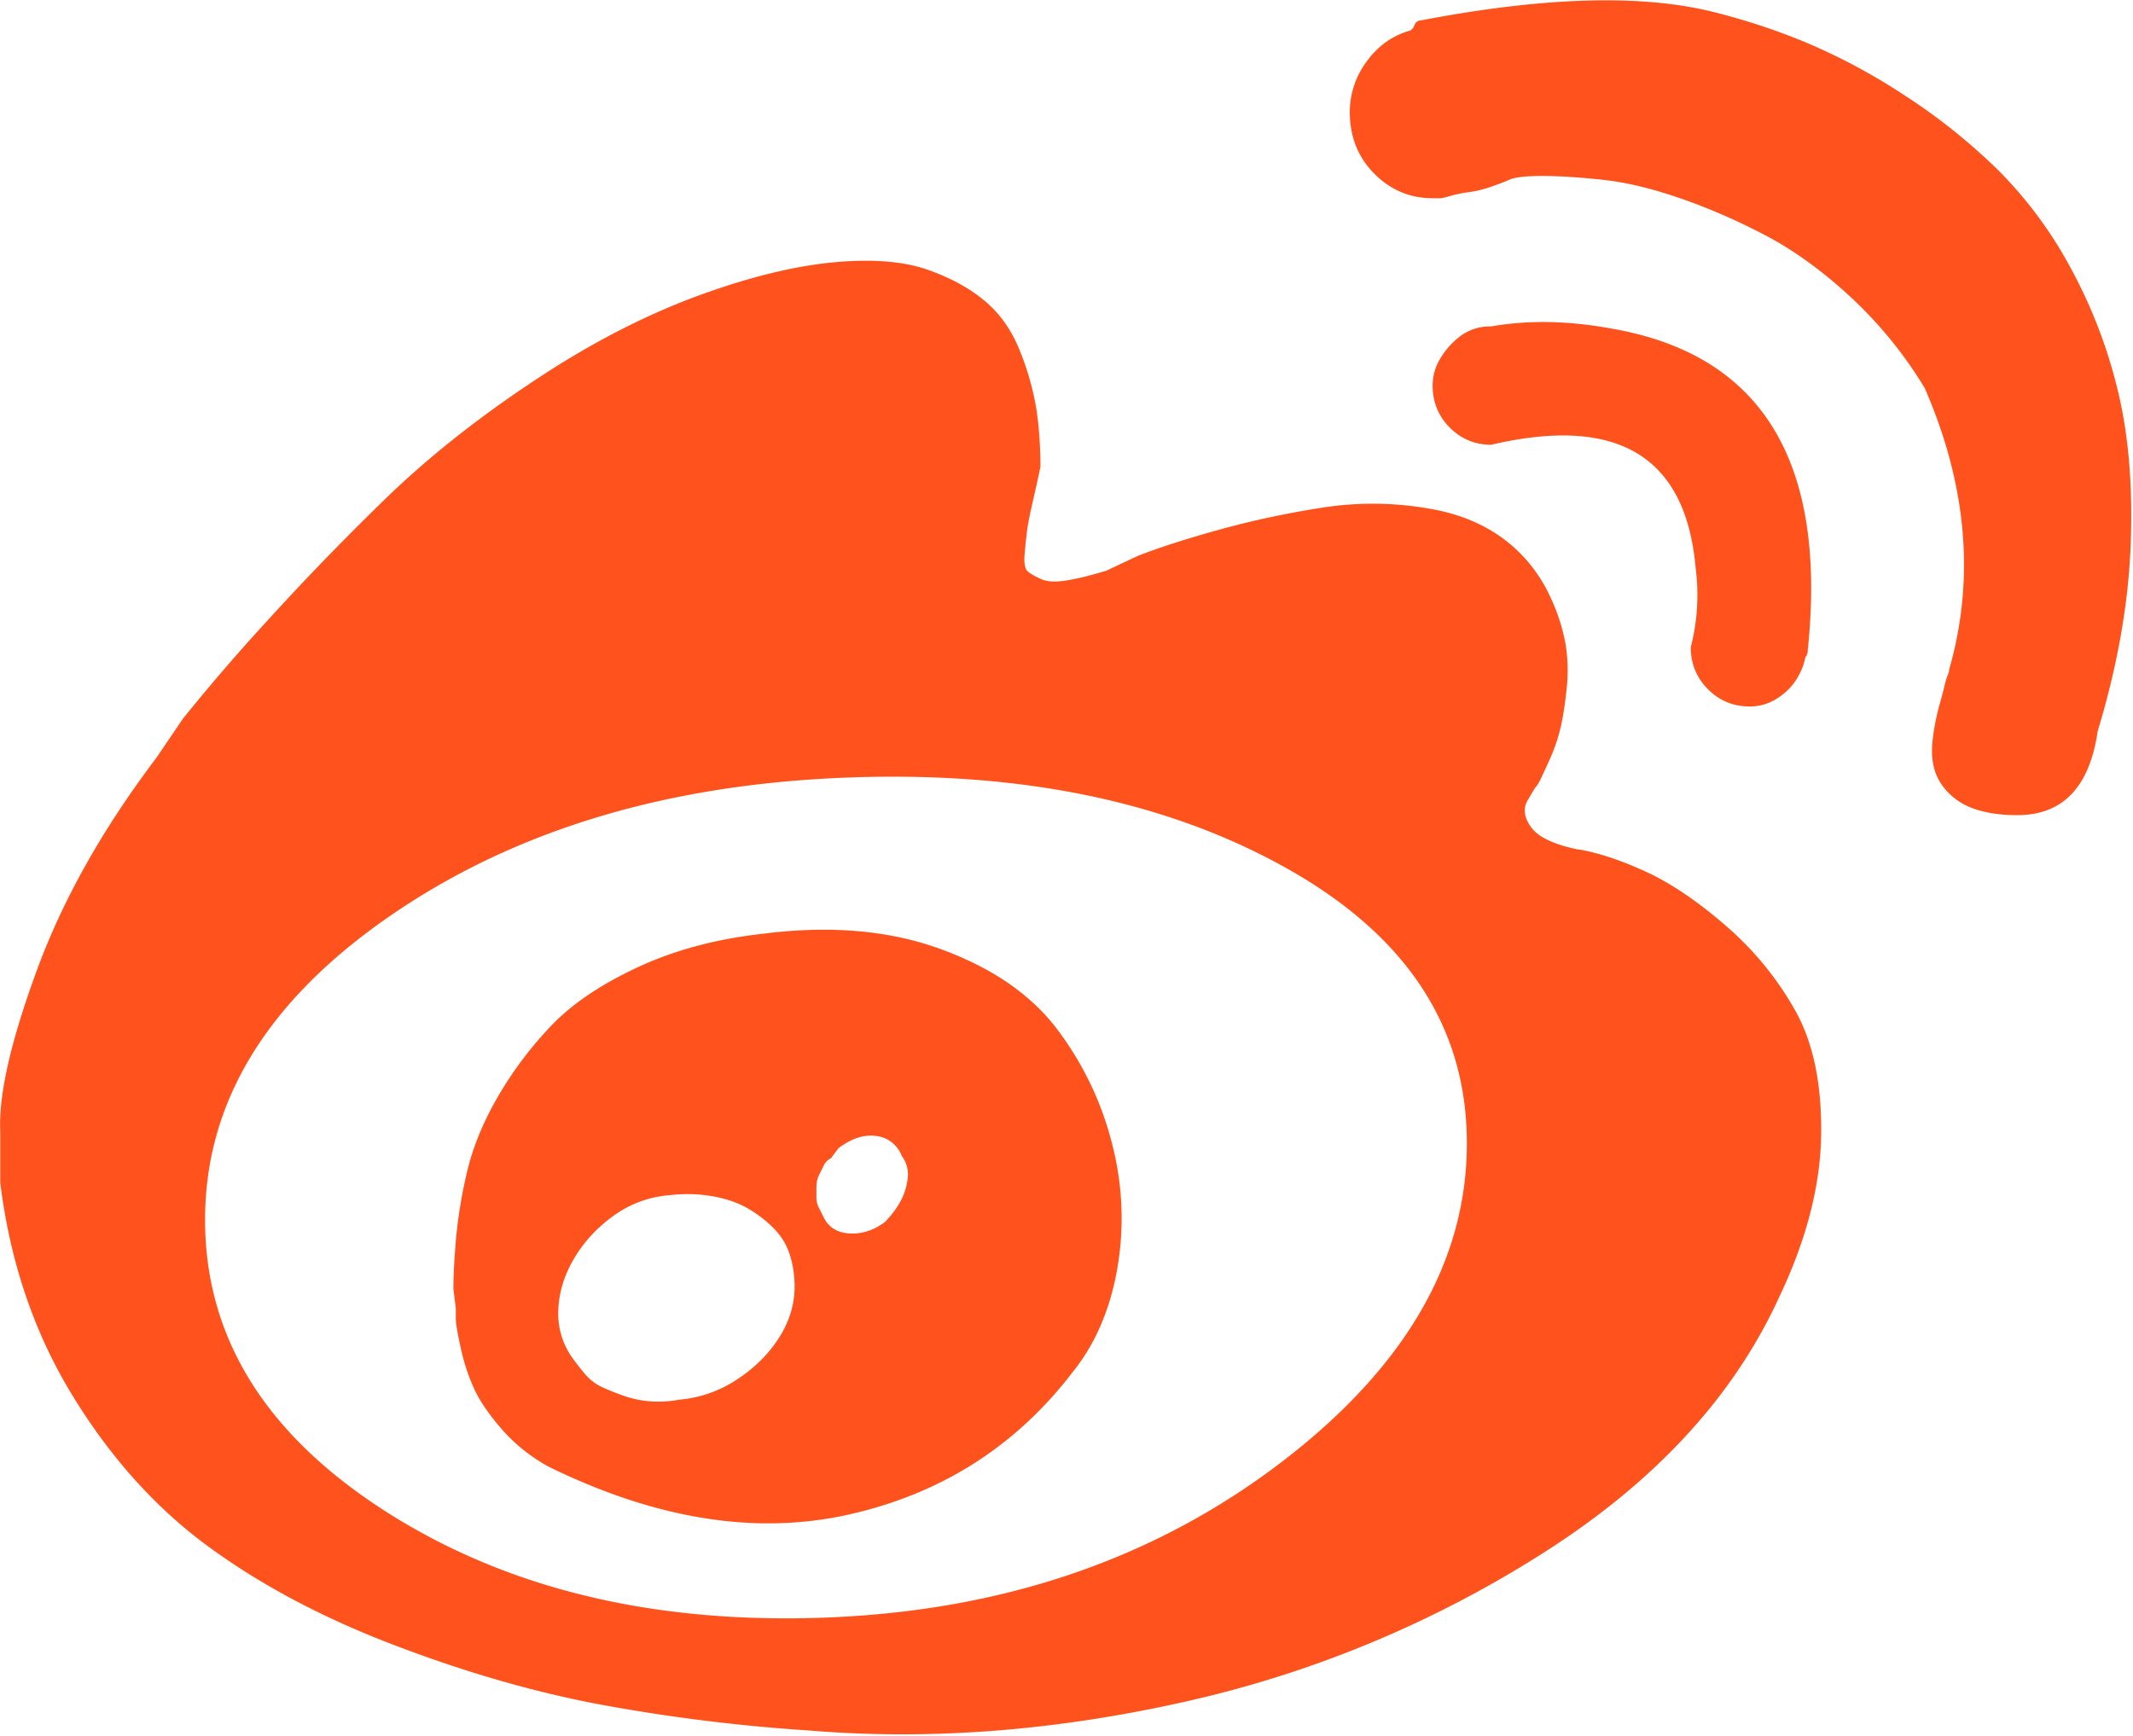 <svg xmlns="http://www.w3.org/2000/svg" width="43" height="35" viewBox="0 0 43 35">
    <path fill="#FF521C" fill-rule="evenodd" d="M31.827 17.131c-.491-.1-.81-.249-.957-.447-.146-.199-.17-.381-.074-.548l.148-.248a.595.595 0 0 0 .1-.15c.033-.067.098-.208.196-.423.097-.216.17-.431.221-.647.05-.215.091-.48.123-.796a3.346 3.346 0 0 0-.025-.896 3.853 3.853 0 0 0-.296-.92 3.075 3.075 0 0 0-.614-.897c-.46-.465-1.057-.764-1.793-.896a6.6 6.6 0 0 0-2.21-.026c-.736.116-1.432.265-2.086.448-.655.182-1.195.356-1.62.522l-.638.3c-.328.099-.598.165-.811.198-.213.033-.377.025-.492-.025-.115-.05-.205-.1-.27-.15-.065-.05-.09-.166-.074-.349.016-.182.032-.34.049-.472.016-.133.057-.34.122-.623.065-.282.114-.506.148-.672 0-.398-.025-.77-.074-1.12a5.522 5.522 0 0 0-.319-1.168c-.163-.43-.4-.779-.712-1.044-.31-.266-.704-.481-1.178-.647-.475-.165-1.089-.215-1.842-.15-.753.067-1.604.265-2.553.598-1.146.398-2.309.986-3.487 1.766-1.179.779-2.202 1.591-3.069 2.437a55.318 55.318 0 0 0-2.382 2.463 39.955 39.955 0 0 0-1.67 1.941l-.54.796c-1.08 1.427-1.883 2.854-2.406 4.28-.524 1.427-.77 2.505-.737 3.234v1.044c.196 1.593.68 3.02 1.448 4.28.77 1.261 1.686 2.281 2.75 3.06 1.065.78 2.317 1.443 3.757 1.99 1.44.549 2.824.947 4.15 1.195a36.05 36.05 0 0 0 4.198.522c2.424.2 4.936.01 7.538-.571a22.618 22.618 0 0 0 7.268-3.011c2.243-1.427 3.822-3.135 4.739-5.126.556-1.16.842-2.256.86-3.284.016-1.03-.156-1.866-.516-2.513a6.372 6.372 0 0 0-1.4-1.716c-.573-.498-1.113-.863-1.62-1.096-.507-.232-.957-.381-1.35-.447v.004zM16.851 32.606c-3.536.166-6.539-.531-9.01-2.09-2.471-1.56-3.707-3.534-3.707-5.922 0-2.355 1.228-4.387 3.683-6.095 2.456-1.708 5.467-2.645 9.035-2.812 3.568-.166 6.58.43 9.035 1.791 2.456 1.361 3.684 3.219 3.684 5.573 0 2.388-1.253 4.536-3.757 6.444-2.505 1.907-5.492 2.944-8.962 3.11l-.001.001zm-1.424-13.784c-.949.1-1.8.324-2.553.672-.753.348-1.343.746-1.768 1.194a7.581 7.581 0 0 0-1.08 1.443c-.296.514-.501 1.02-.615 1.517a9.698 9.698 0 0 0-.222 1.368c-.033.414-.05.737-.049.97l.049.398v.199c0 .1.033.298.1.597.065.298.155.572.27.821.114.25.302.523.563.822.262.298.573.547.934.747 2.161 1.06 4.174 1.384 6.04.97 1.866-.416 3.372-1.37 4.518-2.862.458-.564.761-1.26.908-2.09a5.944 5.944 0 0 0-.1-2.513 6.426 6.426 0 0 0-1.104-2.314c-.523-.697-1.3-1.236-2.332-1.617-1.03-.381-2.217-.489-3.56-.323l.001.001zm-1.767 9.405a2.221 2.221 0 0 1-.565.026 2.085 2.085 0 0 1-.491-.1 5.366 5.366 0 0 1-.442-.174 1.012 1.012 0 0 1-.368-.274c-.1-.118-.19-.234-.27-.348a1.518 1.518 0 0 1-.27-.871c0-.366.098-.722.295-1.07.197-.348.467-.647.811-.897.344-.25.728-.39 1.153-.423.295-.033.581-.025.86.025.278.05.516.133.712.249.196.115.367.248.515.398.148.15.254.323.319.522.065.198.098.414.1.646 0 .366-.107.714-.32 1.045-.213.331-.5.613-.86.845-.36.233-.753.365-1.178.398l-.001.003zm4.173-3.582c-.23.166-.467.24-.712.224-.245-.016-.417-.123-.515-.323l-.1-.199a.452.452 0 0 1-.048-.199v-.199c0-.1.016-.182.049-.248l.099-.2a.318.318 0 0 1 .147-.15l.148-.198c.262-.2.515-.282.76-.249a.621.621 0 0 1 .516.399.62.62 0 0 1 .122.447 1.24 1.24 0 0 1-.147.473c-.082.15-.188.29-.32.423l.001-.001zm17.432-10.4c.197 0 .377-.05.54-.15.164-.1.295-.224.394-.373.098-.148.164-.306.196-.472.033-.033.049-.083.049-.15.393-3.782-.917-5.938-3.929-6.47-.884-.165-1.702-.181-2.455-.048a.993.993 0 0 0-.59.173 1.56 1.56 0 0 0-.418.447 1.046 1.046 0 0 0-.171.572c0 .332.115.614.344.846.23.23.508.347.835.348 2.553-.598 3.928.232 4.124 2.489a4.241 4.241 0 0 1-.099 1.592c0 .332.115.614.344.845.23.232.508.348.835.35h.001zM34.431.215c-1.44-.333-3.372-.267-5.795.198-.033 0-.066.017-.1.05l-.048.1-.049.05c-.36.099-.655.307-.884.622a1.7 1.7 0 0 0-.344 1.02c0 .498.164.913.491 1.244.328.331.721.497 1.179.498h.148c.032 0 .106-.016.221-.05.115-.032.238-.057.368-.074.13-.017.27-.05.418-.1.149-.05.28-.1.393-.15.113-.05.334-.075.663-.075s.73.025 1.203.075c.474.05.998.174 1.572.373.574.198 1.147.447 1.719.747.572.299 1.145.713 1.719 1.243a8.485 8.485 0 0 1 1.497 1.84c.852 1.958 1.016 3.849.492 5.674a.226.226 0 0 1-.025.1 1.642 1.642 0 0 0-.074.248c-.032.132-.065.256-.099.373a4.628 4.628 0 0 0-.099.447c-.032.182-.049.34-.049.473 0 .298.082.547.246.747.163.2.368.34.614.423.246.083.533.125.86.124.916 0 1.456-.564 1.62-1.692.392-1.294.613-2.53.663-3.707.049-1.177-.033-2.213-.245-3.11a10.08 10.08 0 0 0-.957-2.512 8.423 8.423 0 0 0-1.474-1.99 12.012 12.012 0 0 0-1.867-1.493 12.339 12.339 0 0 0-1.99-1.07C35.78.595 35.118.38 34.43.214z"/>
</svg>

